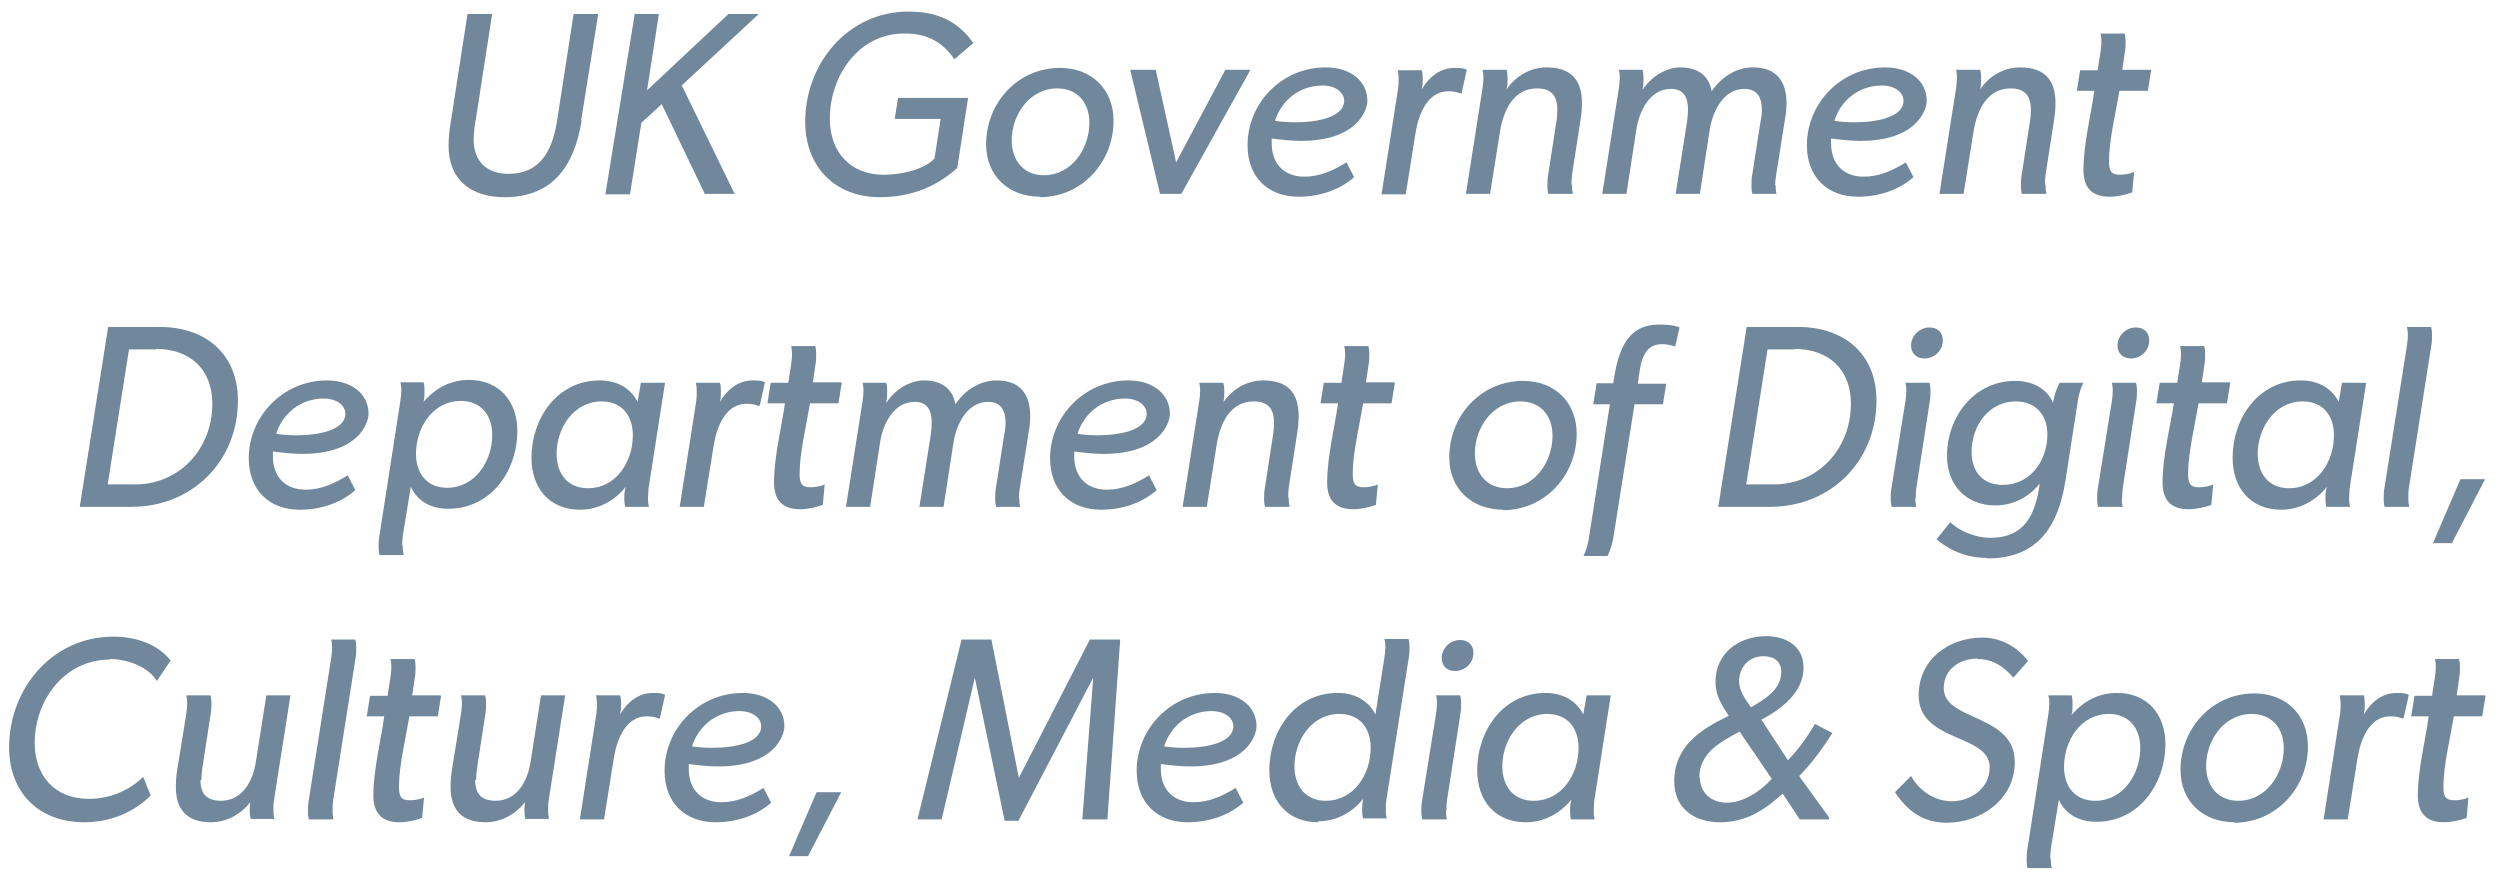 <svg width="108" height="38" viewBox="0 0 108 38" fill="none" xmlns="http://www.w3.org/2000/svg">
<g clip-path="url(#clip0_8177_4404)">
<path d="M25.127 5.2C24.82 7.138 23.9 8.519 21.793 8.519C20.381 8.519 19.378 7.797 19.378 6.293C19.378 5.942 19.419 5.571 19.481 5.221L20.197 0.604H21.261L20.565 5.097C20.504 5.406 20.463 5.736 20.463 6.045C20.463 6.973 21.036 7.509 21.956 7.509C23.45 7.509 23.9 6.354 24.084 5.097L24.78 0.604H25.843L25.107 5.2H25.127Z" fill="#70879C"/>
<path d="M29.446 3.675L31.737 8.375H30.448L28.587 4.499L27.707 5.303L27.216 8.395H26.152L27.42 0.604H28.464L27.952 3.902L31.471 0.604H32.781L29.466 3.675H29.446Z" fill="#70879C"/>
<path d="M39.061 1.448C37.096 1.448 35.849 3.262 35.849 5.138C35.849 6.56 36.728 7.55 38.181 7.55C38.856 7.55 39.879 7.364 40.37 6.849L40.636 5.138H38.651L38.795 4.231H41.822L41.352 7.261C40.37 8.127 39.286 8.518 37.997 8.518C36.074 8.518 34.785 7.199 34.785 5.262C34.785 2.747 36.626 0.5 39.245 0.5C40.431 0.5 41.352 0.871 42.048 1.86L41.229 2.561C40.718 1.799 40.022 1.448 39.122 1.448H39.061Z" fill="#70879C"/>
<path d="M44.933 8.498C43.583 8.498 42.601 7.612 42.601 6.231C42.601 4.458 43.951 2.933 45.793 2.933C47.143 2.933 48.105 3.84 48.105 5.221C48.105 6.993 46.754 8.519 44.913 8.519L44.933 8.498ZM45.67 3.819C44.483 3.819 43.706 4.953 43.706 6.066C43.706 6.931 44.217 7.571 45.097 7.571C46.284 7.571 47.061 6.437 47.061 5.303C47.061 4.437 46.55 3.819 45.67 3.819Z" fill="#70879C"/>
<path d="M51.013 8.374H50.113L48.824 3.015H49.928L50.808 7.014L52.936 3.015H54.02L51.033 8.374H51.013Z" fill="#70879C"/>
<path d="M56.206 6.086C55.838 6.086 55.408 6.045 54.937 5.983C54.937 5.983 54.937 6.066 54.937 6.19C54.937 7.076 55.469 7.632 56.349 7.632C57.024 7.632 57.597 7.364 58.17 7.014L58.497 7.653C57.843 8.23 56.963 8.498 56.104 8.498C54.753 8.498 53.894 7.632 53.894 6.272C53.894 4.479 55.347 2.912 57.27 2.912C58.354 2.912 59.07 3.51 59.07 4.355C59.07 4.747 58.641 6.086 56.206 6.086ZM57.127 3.695C56.124 3.695 55.347 4.355 55.081 5.221C55.347 5.262 55.654 5.283 55.96 5.283C56.983 5.283 58.068 5.035 58.068 4.355C58.068 4.005 57.72 3.695 57.127 3.695Z" fill="#70879C"/>
<path d="M63.1 4.046C62.936 3.963 62.752 3.943 62.568 3.943C61.647 3.943 61.279 4.973 61.156 5.715L60.727 8.395H59.683L60.399 3.819C60.42 3.675 60.42 3.53 60.42 3.407C60.42 3.159 60.379 3.036 60.379 3.036H61.422C61.422 3.036 61.463 3.159 61.463 3.386C61.463 3.53 61.463 3.675 61.422 3.86C61.729 3.324 62.22 2.933 62.834 2.933C62.997 2.933 63.222 2.933 63.366 3.015L63.141 4.025H63.079L63.1 4.046Z" fill="#70879C"/>
<path d="M67.91 8.003C67.91 8.251 67.951 8.374 67.951 8.374H66.888C66.888 8.374 66.847 8.251 66.847 8.024C66.847 7.88 66.847 7.715 66.888 7.509L67.215 5.386C67.256 5.18 67.276 4.973 67.276 4.747C67.276 4.149 67.031 3.819 66.397 3.819C65.374 3.819 64.944 4.788 64.801 5.674L64.371 8.374H63.328L64.044 3.819C64.064 3.654 64.085 3.51 64.085 3.386C64.085 3.139 64.044 3.015 64.044 3.015H65.087C65.087 3.015 65.128 3.139 65.128 3.366C65.128 3.51 65.128 3.675 65.087 3.86C65.476 3.283 66.11 2.912 66.806 2.912C67.849 2.912 68.34 3.427 68.34 4.458C68.34 4.685 68.32 4.932 68.279 5.18L67.91 7.55C67.89 7.694 67.89 7.839 67.89 7.962L67.91 8.003Z" fill="#70879C"/>
<path d="M76.706 8.003C76.706 8.251 76.747 8.374 76.747 8.374H75.704C75.704 8.374 75.663 8.251 75.663 8.024C75.663 7.88 75.663 7.715 75.704 7.509L76.052 5.262C76.093 5.097 76.113 4.912 76.113 4.747C76.113 4.231 75.929 3.84 75.356 3.84C74.456 3.84 73.985 4.808 73.862 5.592L73.433 8.374H72.389L72.88 5.262C72.901 5.097 72.921 4.912 72.921 4.726C72.921 4.211 72.737 3.84 72.185 3.84C71.264 3.84 70.814 4.808 70.691 5.592L70.262 8.374H69.218L69.934 3.819C69.955 3.654 69.975 3.51 69.975 3.386C69.975 3.139 69.934 3.015 69.934 3.015H70.957C70.957 3.015 70.998 3.139 70.998 3.366C70.998 3.51 70.998 3.675 70.957 3.86H70.978C71.326 3.324 71.96 2.912 72.594 2.912C73.29 2.912 73.822 3.221 73.944 3.943C74.353 3.345 74.988 2.912 75.724 2.912C76.727 2.912 77.177 3.489 77.177 4.458C77.177 4.685 77.156 4.912 77.115 5.118L76.727 7.571C76.706 7.715 76.686 7.859 76.686 7.983L76.706 8.003Z" fill="#70879C"/>
<path d="M80.37 6.086C80.002 6.086 79.572 6.045 79.102 5.983C79.102 5.983 79.102 6.066 79.102 6.19C79.102 7.076 79.633 7.632 80.513 7.632C81.188 7.632 81.761 7.364 82.334 7.014L82.661 7.653C82.007 8.23 81.127 8.498 80.268 8.498C78.917 8.498 78.058 7.632 78.058 6.272C78.058 4.479 79.511 2.912 81.434 2.912C82.518 2.912 83.234 3.51 83.234 4.355C83.234 4.747 82.805 6.086 80.37 6.086ZM81.291 3.695C80.288 3.695 79.511 4.355 79.245 5.221C79.511 5.262 79.818 5.283 80.124 5.283C81.147 5.283 82.232 5.035 82.232 4.355C82.232 4.005 81.884 3.695 81.291 3.695Z" fill="#70879C"/>
<path d="M88.368 8.003C88.368 8.251 88.408 8.374 88.408 8.374H87.344C87.344 8.374 87.304 8.251 87.304 8.024C87.304 7.88 87.304 7.715 87.344 7.509L87.672 5.386C87.713 5.18 87.733 4.973 87.733 4.747C87.733 4.149 87.488 3.819 86.853 3.819C85.831 3.819 85.401 4.788 85.258 5.674L84.828 8.374H83.785L84.501 3.819C84.521 3.654 84.542 3.51 84.542 3.386C84.542 3.139 84.501 3.015 84.501 3.015H85.544C85.544 3.015 85.585 3.139 85.585 3.366C85.585 3.51 85.585 3.675 85.544 3.86C85.933 3.283 86.567 2.912 87.263 2.912C88.306 2.912 88.797 3.427 88.797 4.458C88.797 4.685 88.777 4.932 88.736 5.18L88.368 7.55C88.347 7.694 88.347 7.839 88.347 7.962L88.368 8.003Z" fill="#70879C"/>
<path d="M92.93 3.035L92.787 3.922H91.56C91.416 4.787 91.109 6.065 91.109 6.952C91.109 7.343 91.171 7.55 91.58 7.55C91.764 7.55 92.03 7.508 92.194 7.426L92.112 8.312C91.826 8.415 91.457 8.498 91.13 8.498C90.332 8.498 90.005 8.065 90.005 7.343C90.005 6.23 90.332 4.952 90.475 3.922H89.718L89.862 3.035H90.618L90.741 2.252C90.762 2.087 90.782 1.943 90.782 1.819C90.782 1.572 90.741 1.448 90.741 1.448H91.785C91.785 1.448 91.826 1.572 91.826 1.799C91.826 1.943 91.826 2.108 91.785 2.314L91.682 3.015H92.889L92.93 3.035Z" fill="#70879C"/>
<path d="M5.675 21.896H3.445L4.672 14.125H6.902C8.846 14.125 10.278 15.259 10.278 17.299C10.278 19.917 8.314 21.896 5.675 21.896ZM6.759 15.094H5.573L4.652 20.927H5.839C7.762 20.927 9.173 19.381 9.173 17.444C9.173 15.939 8.191 15.073 6.739 15.073L6.759 15.094Z" fill="#70879C"/>
<path d="M13.057 19.608C12.689 19.608 12.26 19.567 11.789 19.505C11.789 19.505 11.789 19.587 11.789 19.711C11.789 20.597 12.321 21.154 13.201 21.154C13.876 21.154 14.449 20.886 15.021 20.535L15.349 21.174C14.694 21.752 13.814 22.02 12.955 22.02C11.605 22.02 10.746 21.154 10.746 19.794C10.746 18 12.219 16.434 14.121 16.434C15.206 16.434 15.922 17.031 15.922 17.877C15.922 18.268 15.492 19.608 13.057 19.608ZM13.978 17.217C12.976 17.217 12.198 17.877 11.932 18.742C12.198 18.784 12.505 18.804 12.812 18.804C13.835 18.804 14.919 18.557 14.919 17.877C14.919 17.526 14.571 17.217 13.978 17.217Z" fill="#70879C"/>
<path d="M17.398 23.607C17.398 23.834 17.439 23.978 17.439 23.978H16.396C16.396 23.978 16.355 23.854 16.355 23.628C16.355 23.483 16.355 23.318 16.396 23.112L17.296 17.32C17.317 17.155 17.337 17.011 17.337 16.887C17.337 16.64 17.296 16.516 17.296 16.516H18.299C18.299 16.516 18.34 16.64 18.34 16.867C18.34 17.011 18.34 17.176 18.299 17.361C18.81 16.764 19.465 16.413 20.263 16.413C21.572 16.413 22.349 17.341 22.349 18.619C22.349 20.329 21.224 21.979 19.362 21.979C18.667 21.979 18.053 21.69 17.746 21.03L17.398 23.154C17.378 23.298 17.378 23.442 17.378 23.566L17.398 23.607ZM19.915 17.32C18.687 17.32 17.971 18.474 17.971 19.608C17.971 20.453 18.442 21.072 19.322 21.072C20.529 21.072 21.265 19.917 21.265 18.784C21.265 17.938 20.774 17.32 19.915 17.32Z" fill="#70879C"/>
<path d="M27.993 21.525C27.993 21.772 28.034 21.896 28.034 21.896H27.011C27.011 21.896 26.97 21.772 26.97 21.546C26.97 21.422 26.97 21.216 27.032 21.03C26.561 21.628 25.845 22.02 25.068 22.02C23.738 22.02 22.96 21.092 22.96 19.773C22.96 18.083 24.065 16.434 25.907 16.434C26.602 16.434 27.216 16.722 27.543 17.361L27.686 16.537H28.73L28.014 21.113C28.014 21.236 27.993 21.381 27.993 21.525ZM25.988 17.341C24.781 17.341 24.045 18.495 24.045 19.608C24.045 20.453 24.515 21.092 25.395 21.092C26.623 21.092 27.339 19.938 27.339 18.804C27.339 17.959 26.868 17.341 25.988 17.341Z" fill="#70879C"/>
<path d="M32.779 17.547C32.616 17.464 32.432 17.444 32.248 17.444C31.327 17.444 30.959 18.474 30.836 19.216L30.406 21.896H29.363L30.079 17.32C30.099 17.176 30.099 17.031 30.099 16.908C30.099 16.66 30.058 16.537 30.058 16.537H31.102C31.102 16.537 31.143 16.66 31.143 16.887C31.143 17.031 31.143 17.176 31.102 17.361C31.409 16.825 31.9 16.434 32.514 16.434C32.677 16.434 32.902 16.434 33.045 16.516L32.82 17.526H32.759L32.779 17.547Z" fill="#70879C"/>
<path d="M36.364 16.536L36.221 17.423H34.993C34.85 18.288 34.543 19.567 34.543 20.453C34.543 20.845 34.604 21.051 35.014 21.051C35.198 21.051 35.464 21.009 35.627 20.927L35.545 21.813C35.259 21.916 34.891 21.999 34.563 21.999C33.766 21.999 33.438 21.566 33.438 20.845C33.438 19.731 33.766 18.453 33.909 17.423H33.152L33.295 16.536H34.052L34.175 15.753C34.195 15.588 34.216 15.444 34.216 15.32C34.216 15.073 34.175 14.949 34.175 14.949H35.218C35.218 14.949 35.259 15.073 35.259 15.3C35.259 15.444 35.259 15.609 35.218 15.815L35.116 16.516H36.323L36.364 16.536Z" fill="#70879C"/>
<path d="M44.034 21.525C44.034 21.772 44.075 21.896 44.075 21.896H43.032C43.032 21.896 42.991 21.772 42.991 21.546C42.991 21.401 42.991 21.236 43.032 21.03L43.38 18.784C43.421 18.619 43.441 18.433 43.441 18.268C43.441 17.753 43.257 17.361 42.684 17.361C41.784 17.361 41.313 18.33 41.191 19.113L40.761 21.896H39.718L40.209 18.784C40.229 18.619 40.249 18.433 40.249 18.247C40.249 17.732 40.065 17.361 39.513 17.361C38.592 17.361 38.142 18.33 38.019 19.113L37.59 21.896H36.546L37.262 17.341C37.283 17.176 37.303 17.031 37.303 16.908C37.303 16.66 37.262 16.537 37.262 16.537H38.285C38.285 16.537 38.326 16.66 38.326 16.887C38.326 17.031 38.326 17.196 38.285 17.382H38.306C38.654 16.846 39.288 16.434 39.922 16.434C40.618 16.434 41.15 16.743 41.272 17.464C41.682 16.866 42.316 16.434 43.052 16.434C44.055 16.434 44.505 17.011 44.505 17.98C44.505 18.206 44.484 18.433 44.444 18.639L44.055 21.092C44.034 21.236 44.014 21.381 44.014 21.504L44.034 21.525Z" fill="#70879C"/>
<path d="M47.675 19.608C47.306 19.608 46.877 19.567 46.406 19.505C46.406 19.505 46.406 19.587 46.406 19.711C46.406 20.597 46.938 21.154 47.818 21.154C48.493 21.154 49.066 20.886 49.639 20.535L49.966 21.174C49.311 21.752 48.432 22.02 47.572 22.02C46.222 22.02 45.363 21.154 45.363 19.794C45.363 18 46.836 16.434 48.739 16.434C49.823 16.434 50.539 17.031 50.539 17.877C50.539 18.268 50.109 19.608 47.675 19.608ZM48.595 17.217C47.593 17.217 46.815 17.877 46.549 18.742C46.815 18.784 47.122 18.804 47.429 18.804C48.452 18.804 49.536 18.557 49.536 17.877C49.536 17.526 49.189 17.217 48.595 17.217Z" fill="#70879C"/>
<path d="M55.672 21.525C55.672 21.772 55.713 21.896 55.713 21.896H54.649C54.649 21.896 54.608 21.772 54.608 21.546C54.608 21.401 54.608 21.236 54.649 21.03L54.977 18.907C55.017 18.701 55.038 18.495 55.038 18.268C55.038 17.67 54.792 17.341 54.158 17.341C53.135 17.341 52.706 18.309 52.562 19.196L52.133 21.896H51.089L51.805 17.341C51.826 17.176 51.846 17.031 51.846 16.908C51.846 16.66 51.805 16.537 51.805 16.537H52.849C52.849 16.537 52.89 16.66 52.89 16.887C52.89 17.031 52.89 17.196 52.849 17.382C53.237 16.805 53.872 16.434 54.567 16.434C55.611 16.434 56.102 16.949 56.102 17.98C56.102 18.206 56.081 18.454 56.04 18.701L55.672 21.072C55.652 21.216 55.652 21.36 55.652 21.484L55.672 21.525Z" fill="#70879C"/>
<path d="M60.258 16.536L60.115 17.423H58.888C58.745 18.288 58.438 19.567 58.438 20.453C58.438 20.845 58.499 21.051 58.908 21.051C59.092 21.051 59.358 21.009 59.522 20.927L59.44 21.813C59.154 21.916 58.785 21.999 58.458 21.999C57.66 21.999 57.333 21.566 57.333 20.845C57.333 19.731 57.66 18.453 57.803 17.423H57.046L57.19 16.536H57.947L58.069 15.753C58.09 15.588 58.11 15.444 58.11 15.32C58.11 15.073 58.069 14.949 58.069 14.949H59.113C59.113 14.949 59.154 15.073 59.154 15.3C59.154 15.444 59.154 15.609 59.113 15.815L59.01 16.516H60.218L60.258 16.536Z" fill="#70879C"/>
<path d="M64.941 22.02C63.591 22.02 62.609 21.133 62.609 19.752C62.609 17.98 63.959 16.454 65.8 16.454C67.151 16.454 68.112 17.361 68.112 18.742C68.112 20.515 66.762 22.04 64.921 22.04L64.941 22.02ZM65.678 17.34C64.491 17.34 63.714 18.474 63.714 19.587C63.714 20.453 64.225 21.092 65.105 21.092C66.291 21.092 67.069 19.958 67.069 18.825C67.069 17.959 66.558 17.34 65.678 17.34Z" fill="#70879C"/>
<path d="M68.832 17.443L68.975 16.557H69.691C69.875 15.361 70.161 14.021 71.675 14.021C71.921 14.021 72.33 14.042 72.555 14.145L72.371 14.97C72.187 14.908 71.982 14.867 71.798 14.867C70.877 14.867 70.857 15.897 70.755 16.578H71.982L71.839 17.464H70.611L69.711 23.132C69.629 23.689 69.445 24.019 69.445 24.019H68.402C68.402 24.019 68.586 23.689 68.647 23.194L69.548 17.464H68.832V17.443Z" fill="#70879C"/>
<path d="M76.46 21.896H74.23L75.457 14.125H77.688C79.631 14.125 81.063 15.259 81.063 17.299C81.063 19.917 79.099 21.896 76.46 21.896ZM77.544 15.094H76.358L75.437 20.927H76.624C78.547 20.927 79.959 19.381 79.959 17.444C79.959 15.939 78.976 15.073 77.524 15.073L77.544 15.094Z" fill="#70879C"/>
<path d="M82.743 21.525C82.743 21.772 82.784 21.896 82.784 21.896H81.72C81.72 21.896 81.679 21.772 81.679 21.546C81.679 21.401 81.679 21.236 81.72 21.03L82.313 17.341C82.334 17.176 82.354 17.031 82.354 16.908C82.354 16.66 82.313 16.537 82.313 16.537H83.357C83.357 16.537 83.397 16.66 83.397 16.887C83.397 17.031 83.397 17.196 83.357 17.402L82.784 21.092C82.763 21.236 82.763 21.381 82.763 21.504L82.743 21.525ZM83.132 15.486C82.804 15.486 82.559 15.279 82.559 14.929C82.559 14.496 82.927 14.146 83.357 14.146C83.684 14.146 83.929 14.352 83.929 14.702C83.929 15.135 83.582 15.486 83.132 15.486Z" fill="#70879C"/>
<path d="M85.828 24.102C85.03 24.102 84.253 23.813 83.66 23.298L84.253 22.555C84.662 22.968 85.399 23.236 85.972 23.236C87.486 23.236 87.936 22.205 88.12 20.886C87.649 21.484 86.954 21.834 86.197 21.834C84.928 21.834 84.11 20.948 84.11 19.69C84.11 18.021 85.276 16.454 87.056 16.454C87.751 16.454 88.406 16.743 88.693 17.402C88.774 16.866 88.979 16.537 88.979 16.537H90.002C90.002 16.537 89.818 16.866 89.756 17.361L89.225 20.783C88.918 22.7 88.058 24.122 85.869 24.122L85.828 24.102ZM87.097 17.34C85.91 17.34 85.174 18.392 85.174 19.525C85.174 20.391 85.665 20.948 86.524 20.948C87.71 20.948 88.447 19.896 88.447 18.763C88.447 17.918 87.936 17.34 87.076 17.34H87.097Z" fill="#70879C"/>
<path d="M91.661 21.525C91.661 21.772 91.702 21.896 91.702 21.896H90.638C90.638 21.896 90.597 21.772 90.597 21.546C90.597 21.401 90.597 21.236 90.638 21.03L91.231 17.34C91.252 17.176 91.272 17.031 91.272 16.908C91.272 16.66 91.231 16.537 91.231 16.537H92.275C92.275 16.537 92.316 16.66 92.316 16.887C92.316 17.031 92.316 17.196 92.275 17.402L91.702 21.092C91.681 21.236 91.681 21.381 91.681 21.504L91.661 21.525ZM92.05 15.485C91.722 15.485 91.477 15.279 91.477 14.929C91.477 14.496 91.845 14.146 92.275 14.146C92.602 14.146 92.848 14.352 92.848 14.702C92.848 15.135 92.5 15.485 92.05 15.485Z" fill="#70879C"/>
<path d="M96.347 16.536L96.204 17.423H94.977C94.833 18.288 94.526 19.567 94.526 20.453C94.526 20.845 94.588 21.051 94.997 21.051C95.181 21.051 95.447 21.009 95.611 20.927L95.529 21.813C95.243 21.916 94.874 21.999 94.547 21.999C93.749 21.999 93.422 21.566 93.422 20.845C93.422 19.731 93.749 18.453 93.913 17.423H93.156L93.299 16.536H94.056L94.179 15.753C94.199 15.588 94.22 15.444 94.22 15.32C94.22 15.073 94.179 14.949 94.179 14.949H95.222C95.222 14.949 95.263 15.073 95.263 15.3C95.263 15.444 95.263 15.609 95.222 15.815L95.12 16.516H96.327L96.347 16.536Z" fill="#70879C"/>
<path d="M101.482 21.525C101.482 21.772 101.523 21.896 101.523 21.896H100.5C100.5 21.896 100.459 21.772 100.459 21.546C100.459 21.422 100.459 21.216 100.52 21.03C100.049 21.628 99.333 22.02 98.556 22.02C97.226 22.02 96.449 21.092 96.449 19.773C96.449 18.083 97.553 16.434 99.395 16.434C100.09 16.434 100.704 16.722 101.032 17.361L101.175 16.537H102.218L101.502 21.113C101.502 21.236 101.482 21.381 101.482 21.525ZM99.477 17.341C98.27 17.341 97.533 18.495 97.533 19.608C97.533 20.453 98.004 21.092 98.883 21.092C100.111 21.092 100.827 19.938 100.827 18.804C100.827 17.959 100.356 17.341 99.477 17.341Z" fill="#70879C"/>
<path d="M104.04 21.525C104.04 21.773 104.081 21.896 104.081 21.896H103.017C103.017 21.896 102.976 21.773 102.976 21.546C102.976 21.401 102.976 21.236 103.017 21.03L103.979 14.929C103.999 14.764 104.02 14.62 104.02 14.496C104.02 14.249 103.979 14.125 103.979 14.125H105.022C105.022 14.125 105.063 14.249 105.063 14.476C105.063 14.62 105.063 14.785 105.022 14.991L104.061 21.092C104.04 21.236 104.04 21.381 104.04 21.505V21.525Z" fill="#70879C"/>
<path d="M105.944 23.462H105.105L106.292 20.7H107.355L105.923 23.462H105.944Z" fill="#70879C"/>
<path d="M4.752 28.492C2.808 28.492 1.499 30.224 1.499 32.1C1.499 33.522 2.379 34.511 3.831 34.511C4.711 34.511 5.55 34.181 6.184 33.563L6.511 34.367C5.713 35.15 4.711 35.521 3.627 35.521C1.683 35.521 0.394 34.243 0.394 32.285C0.394 29.75 2.256 27.503 4.895 27.503C5.816 27.503 6.777 27.791 7.371 28.534L6.777 29.42C6.388 28.781 5.468 28.472 4.772 28.472L4.752 28.492Z" fill="#70879C"/>
<path d="M8.661 33.707C8.661 34.284 8.927 34.593 9.541 34.593C10.482 34.593 10.932 33.728 11.055 32.903L11.505 30.038H12.548L11.832 34.593C11.812 34.738 11.812 34.882 11.812 35.006C11.812 35.253 11.853 35.377 11.853 35.377H10.83C10.83 35.377 10.789 35.253 10.789 35.026C10.789 34.923 10.789 34.8 10.809 34.655C10.4 35.191 9.766 35.521 9.111 35.521C8.109 35.521 7.597 35.006 7.597 33.996C7.597 33.748 7.618 33.48 7.659 33.233L8.047 30.842C8.068 30.677 8.088 30.533 8.088 30.409C8.088 30.162 8.047 30.038 8.047 30.038H9.091C9.091 30.038 9.132 30.162 9.132 30.389C9.132 30.533 9.132 30.698 9.091 30.904L8.743 33.171C8.722 33.336 8.702 33.501 8.702 33.687L8.661 33.707Z" fill="#70879C"/>
<path d="M14.368 35.027C14.368 35.274 14.409 35.398 14.409 35.398H13.345C13.345 35.398 13.304 35.274 13.304 35.048C13.304 34.903 13.304 34.738 13.345 34.532L14.307 28.431C14.327 28.266 14.348 28.122 14.348 27.998C14.348 27.751 14.307 27.627 14.307 27.627H15.35C15.35 27.627 15.391 27.751 15.391 27.977C15.391 28.122 15.391 28.287 15.35 28.493L14.389 34.594C14.368 34.738 14.368 34.883 14.368 35.006V35.027Z" fill="#70879C"/>
<path d="M19.055 30.059L18.912 30.945H17.685C17.541 31.811 17.235 33.089 17.235 33.975C17.235 34.367 17.296 34.573 17.705 34.573C17.889 34.573 18.155 34.532 18.319 34.449L18.237 35.336C17.951 35.439 17.582 35.521 17.255 35.521C16.457 35.521 16.13 35.088 16.13 34.367C16.13 33.254 16.457 31.976 16.6 30.945H15.843L15.986 30.059H16.744L16.866 29.276C16.887 29.111 16.907 28.966 16.907 28.843C16.907 28.595 16.866 28.472 16.866 28.472H17.91C17.91 28.472 17.951 28.595 17.951 28.822C17.951 28.966 17.951 29.131 17.91 29.337L17.807 30.038H19.014L19.055 30.059Z" fill="#70879C"/>
<path d="M20.528 33.707C20.528 34.284 20.794 34.593 21.408 34.593C22.349 34.593 22.799 33.728 22.922 32.903L23.372 30.038H24.415L23.699 34.593C23.679 34.738 23.679 34.882 23.679 35.006C23.679 35.253 23.72 35.377 23.72 35.377H22.697C22.697 35.377 22.656 35.253 22.656 35.026C22.656 34.923 22.656 34.8 22.676 34.655C22.267 35.191 21.633 35.521 20.978 35.521C19.976 35.521 19.464 35.006 19.464 33.996C19.464 33.748 19.485 33.48 19.526 33.233L19.915 30.842C19.935 30.677 19.955 30.533 19.955 30.409C19.955 30.162 19.915 30.038 19.915 30.038H20.958C20.958 30.038 20.999 30.162 20.999 30.389C20.999 30.533 20.999 30.698 20.958 30.904L20.61 33.171C20.59 33.336 20.569 33.501 20.569 33.687L20.528 33.707Z" fill="#70879C"/>
<path d="M28.467 31.049C28.303 30.966 28.119 30.946 27.935 30.946C27.014 30.946 26.646 31.976 26.523 32.718L26.094 35.398H25.05L25.766 30.822C25.787 30.678 25.787 30.533 25.787 30.41C25.787 30.183 25.746 30.039 25.746 30.039H26.789C26.789 30.039 26.83 30.162 26.83 30.389C26.83 30.533 26.83 30.678 26.789 30.863C27.096 30.327 27.587 29.936 28.201 29.936C28.365 29.936 28.59 29.936 28.733 30.018L28.508 31.028H28.447L28.467 31.049Z" fill="#70879C"/>
<path d="M31.022 33.11C30.654 33.11 30.224 33.069 29.754 33.007C29.754 33.007 29.754 33.089 29.754 33.213C29.754 34.099 30.286 34.656 31.166 34.656C31.841 34.656 32.413 34.388 32.986 34.038L33.314 34.676C32.659 35.254 31.779 35.522 30.92 35.522C29.57 35.522 28.71 34.656 28.71 33.295C28.71 31.502 30.163 29.936 32.086 29.936C33.17 29.936 33.886 30.533 33.886 31.378C33.886 31.77 33.457 33.11 31.022 33.11ZM31.943 30.719C30.941 30.719 30.163 31.378 29.897 32.244C30.163 32.285 30.47 32.306 30.777 32.306C31.8 32.306 32.884 32.059 32.884 31.378C32.884 31.028 32.536 30.719 31.943 30.719Z" fill="#70879C"/>
<path d="M34.928 36.985H34.089L35.276 34.223H36.34L34.908 36.985H34.928Z" fill="#70879C"/>
<path d="M47.799 35.398H46.756L47.227 29.276L43.994 35.46H43.401L42.112 29.276L40.68 35.398H39.636L41.539 27.627H42.828L44.014 33.605L47.083 27.627H48.393L47.84 35.398H47.799Z" fill="#70879C"/>
<path d="M51.417 33.11C51.049 33.11 50.619 33.069 50.148 33.007C50.148 33.007 50.148 33.089 50.148 33.213C50.148 34.099 50.68 34.656 51.56 34.656C52.235 34.656 52.808 34.388 53.381 34.038L53.708 34.676C53.053 35.254 52.174 35.522 51.315 35.522C49.964 35.522 49.105 34.656 49.105 33.295C49.105 31.502 50.558 29.936 52.481 29.936C53.565 29.936 54.281 30.533 54.281 31.378C54.281 31.77 53.851 33.11 51.417 33.11ZM52.337 30.719C51.335 30.719 50.558 31.378 50.292 32.244C50.558 32.285 50.864 32.306 51.171 32.306C52.194 32.306 53.279 32.059 53.279 31.378C53.279 31.028 52.931 30.719 52.337 30.719Z" fill="#70879C"/>
<path d="M56.943 35.521C55.613 35.521 54.835 34.593 54.835 33.274C54.835 31.584 55.94 29.935 57.782 29.935C58.477 29.935 59.091 30.223 59.418 30.862L59.807 28.409C59.827 28.244 59.848 28.1 59.848 27.977C59.848 27.729 59.807 27.605 59.807 27.605H60.85C60.85 27.605 60.891 27.729 60.891 27.956C60.891 28.1 60.891 28.265 60.85 28.471L59.889 34.573C59.868 34.717 59.868 34.861 59.868 34.985C59.868 35.232 59.909 35.356 59.909 35.356H58.886C58.886 35.356 58.845 35.232 58.845 35.005C58.845 34.902 58.845 34.717 58.886 34.511C58.395 35.129 57.7 35.48 56.943 35.48V35.521ZM57.863 30.842C56.656 30.842 55.92 31.996 55.92 33.109C55.92 33.954 56.39 34.593 57.27 34.593C58.498 34.593 59.214 33.439 59.214 32.305C59.214 31.46 58.743 30.842 57.863 30.842Z" fill="#70879C"/>
<path d="M62.466 35.027C62.466 35.274 62.507 35.398 62.507 35.398H61.443C61.443 35.398 61.402 35.274 61.402 35.047C61.402 34.903 61.402 34.738 61.443 34.532L62.036 30.842C62.056 30.677 62.077 30.533 62.077 30.41C62.077 30.183 62.036 30.038 62.036 30.038H63.08C63.08 30.038 63.12 30.162 63.12 30.389C63.12 30.533 63.12 30.698 63.08 30.904L62.507 34.594C62.486 34.738 62.486 34.883 62.486 35.006L62.466 35.027ZM62.854 28.987C62.527 28.987 62.282 28.781 62.282 28.431C62.282 27.998 62.65 27.648 63.08 27.648C63.407 27.648 63.652 27.854 63.652 28.204C63.652 28.637 63.304 28.987 62.854 28.987Z" fill="#70879C"/>
<path d="M68.849 35.027C68.849 35.274 68.89 35.398 68.89 35.398H67.867C67.867 35.398 67.826 35.274 67.826 35.047C67.826 34.924 67.826 34.718 67.887 34.532C67.417 35.13 66.701 35.522 65.923 35.522C64.593 35.522 63.816 34.594 63.816 33.275C63.816 31.585 64.921 29.936 66.762 29.936C67.458 29.936 68.071 30.224 68.399 30.863L68.542 30.039H69.585L68.869 34.615C68.869 34.738 68.849 34.883 68.849 35.027ZM66.844 30.843C65.637 30.843 64.9 31.997 64.9 33.11C64.9 33.955 65.371 34.594 66.251 34.594C67.478 34.594 68.194 33.44 68.194 32.306C68.194 31.461 67.724 30.843 66.844 30.843Z" fill="#70879C"/>
<path d="M77.749 33.563L79.018 35.315V35.398H77.749L77.013 34.285C76.215 35.006 75.417 35.521 74.312 35.521C73.207 35.521 72.328 34.944 72.328 33.749C72.328 32.244 73.473 31.502 74.68 30.925C74.374 30.451 74.108 30.038 74.108 29.461C74.108 28.224 75.11 27.482 76.297 27.482C77.135 27.482 77.913 27.895 77.913 28.843C77.913 29.915 76.951 30.636 76.092 31.09L77.238 32.842C77.667 32.409 78.097 31.811 78.404 31.275L79.161 31.667C78.752 32.306 78.261 32.986 77.729 33.522L77.749 33.563ZM73.432 33.563C73.432 34.264 73.944 34.676 74.599 34.676C75.335 34.676 76.072 34.161 76.542 33.646L75.151 31.605C74.353 32.038 73.412 32.512 73.412 33.584L73.432 33.563ZM76.174 28.348C75.581 28.348 75.13 28.802 75.13 29.42C75.13 29.853 75.397 30.203 75.642 30.554C76.215 30.224 76.951 29.791 76.951 29.028C76.951 28.554 76.624 28.348 76.174 28.348Z" fill="#70879C"/>
<path d="M85.423 28.451C84.666 28.451 83.97 28.904 83.97 29.729C83.97 31.172 87.039 30.821 87.039 32.924C87.039 34.511 85.607 35.542 84.093 35.542C83.07 35.542 82.395 35.026 81.863 34.222L82.558 33.522C82.906 34.161 83.581 34.614 84.318 34.614C85.136 34.614 85.955 34.058 85.955 33.151C85.955 31.687 82.886 32.079 82.886 30.038C82.886 28.513 84.154 27.544 85.648 27.544C86.425 27.544 87.141 27.936 87.612 28.554L86.978 29.275C86.568 28.801 86.098 28.471 85.443 28.471L85.423 28.451Z" fill="#70879C"/>
<path d="M88.594 37.129C88.594 37.356 88.635 37.501 88.635 37.501H87.591C87.591 37.501 87.55 37.377 87.55 37.15C87.55 37.006 87.55 36.841 87.591 36.635L88.491 30.843C88.512 30.678 88.532 30.533 88.532 30.41C88.532 30.183 88.491 30.039 88.491 30.039H89.494C89.494 30.039 89.535 30.162 89.535 30.389C89.535 30.533 89.535 30.698 89.494 30.884C90.005 30.286 90.66 29.936 91.458 29.936C92.767 29.936 93.545 30.863 93.545 32.141C93.545 33.852 92.419 35.501 90.558 35.501C89.862 35.501 89.248 35.212 88.942 34.553L88.594 36.676C88.573 36.82 88.573 36.965 88.573 37.088L88.594 37.129ZM91.11 30.843C89.883 30.843 89.166 31.997 89.166 33.13C89.166 33.976 89.637 34.594 90.517 34.594C91.724 34.594 92.46 33.44 92.46 32.306C92.46 31.461 91.969 30.843 91.11 30.843Z" fill="#70879C"/>
<path d="M96.531 35.522C95.181 35.522 94.199 34.635 94.199 33.254C94.199 31.481 95.549 29.956 97.39 29.956C98.741 29.956 99.702 30.863 99.702 32.244C99.702 34.017 98.352 35.542 96.511 35.542L96.531 35.522ZM97.268 30.842C96.081 30.842 95.303 31.976 95.303 33.089C95.303 33.955 95.815 34.594 96.695 34.594C97.881 34.594 98.659 33.46 98.659 32.327C98.659 31.461 98.147 30.842 97.268 30.842Z" fill="#70879C"/>
<path d="M103.795 31.049C103.631 30.966 103.447 30.946 103.263 30.946C102.342 30.946 101.974 31.976 101.851 32.718L101.422 35.398H100.378L101.094 30.822C101.115 30.678 101.115 30.533 101.115 30.41C101.115 30.183 101.074 30.039 101.074 30.039H102.117C102.117 30.039 102.158 30.162 102.158 30.389C102.158 30.533 102.158 30.678 102.117 30.863C102.424 30.327 102.915 29.936 103.529 29.936C103.693 29.936 103.918 29.936 104.061 30.018L103.836 31.028H103.775L103.795 31.049Z" fill="#70879C"/>
<path d="M107.376 30.059L107.232 30.945H106.005C105.862 31.811 105.555 33.089 105.555 33.975C105.555 34.367 105.616 34.573 106.025 34.573C106.209 34.573 106.475 34.532 106.639 34.449L106.557 35.336C106.271 35.439 105.903 35.521 105.575 35.521C104.777 35.521 104.45 35.088 104.45 34.367C104.45 33.254 104.777 31.976 104.921 30.945H104.164L104.307 30.059H105.064L105.187 29.276C105.207 29.111 105.227 28.966 105.227 28.843C105.227 28.595 105.187 28.472 105.187 28.472H106.23C106.23 28.472 106.271 28.595 106.271 28.822C106.271 28.966 106.271 29.131 106.23 29.337L106.128 30.038H107.335L107.376 30.059Z" fill="#70879C"/>
</g>
<defs>
<clipPath id="clip0_8177_4404">
<rect width="107" height="37" fill="white" transform="translate(0.375 0.5)"/>
</clipPath>
</defs>
</svg>
